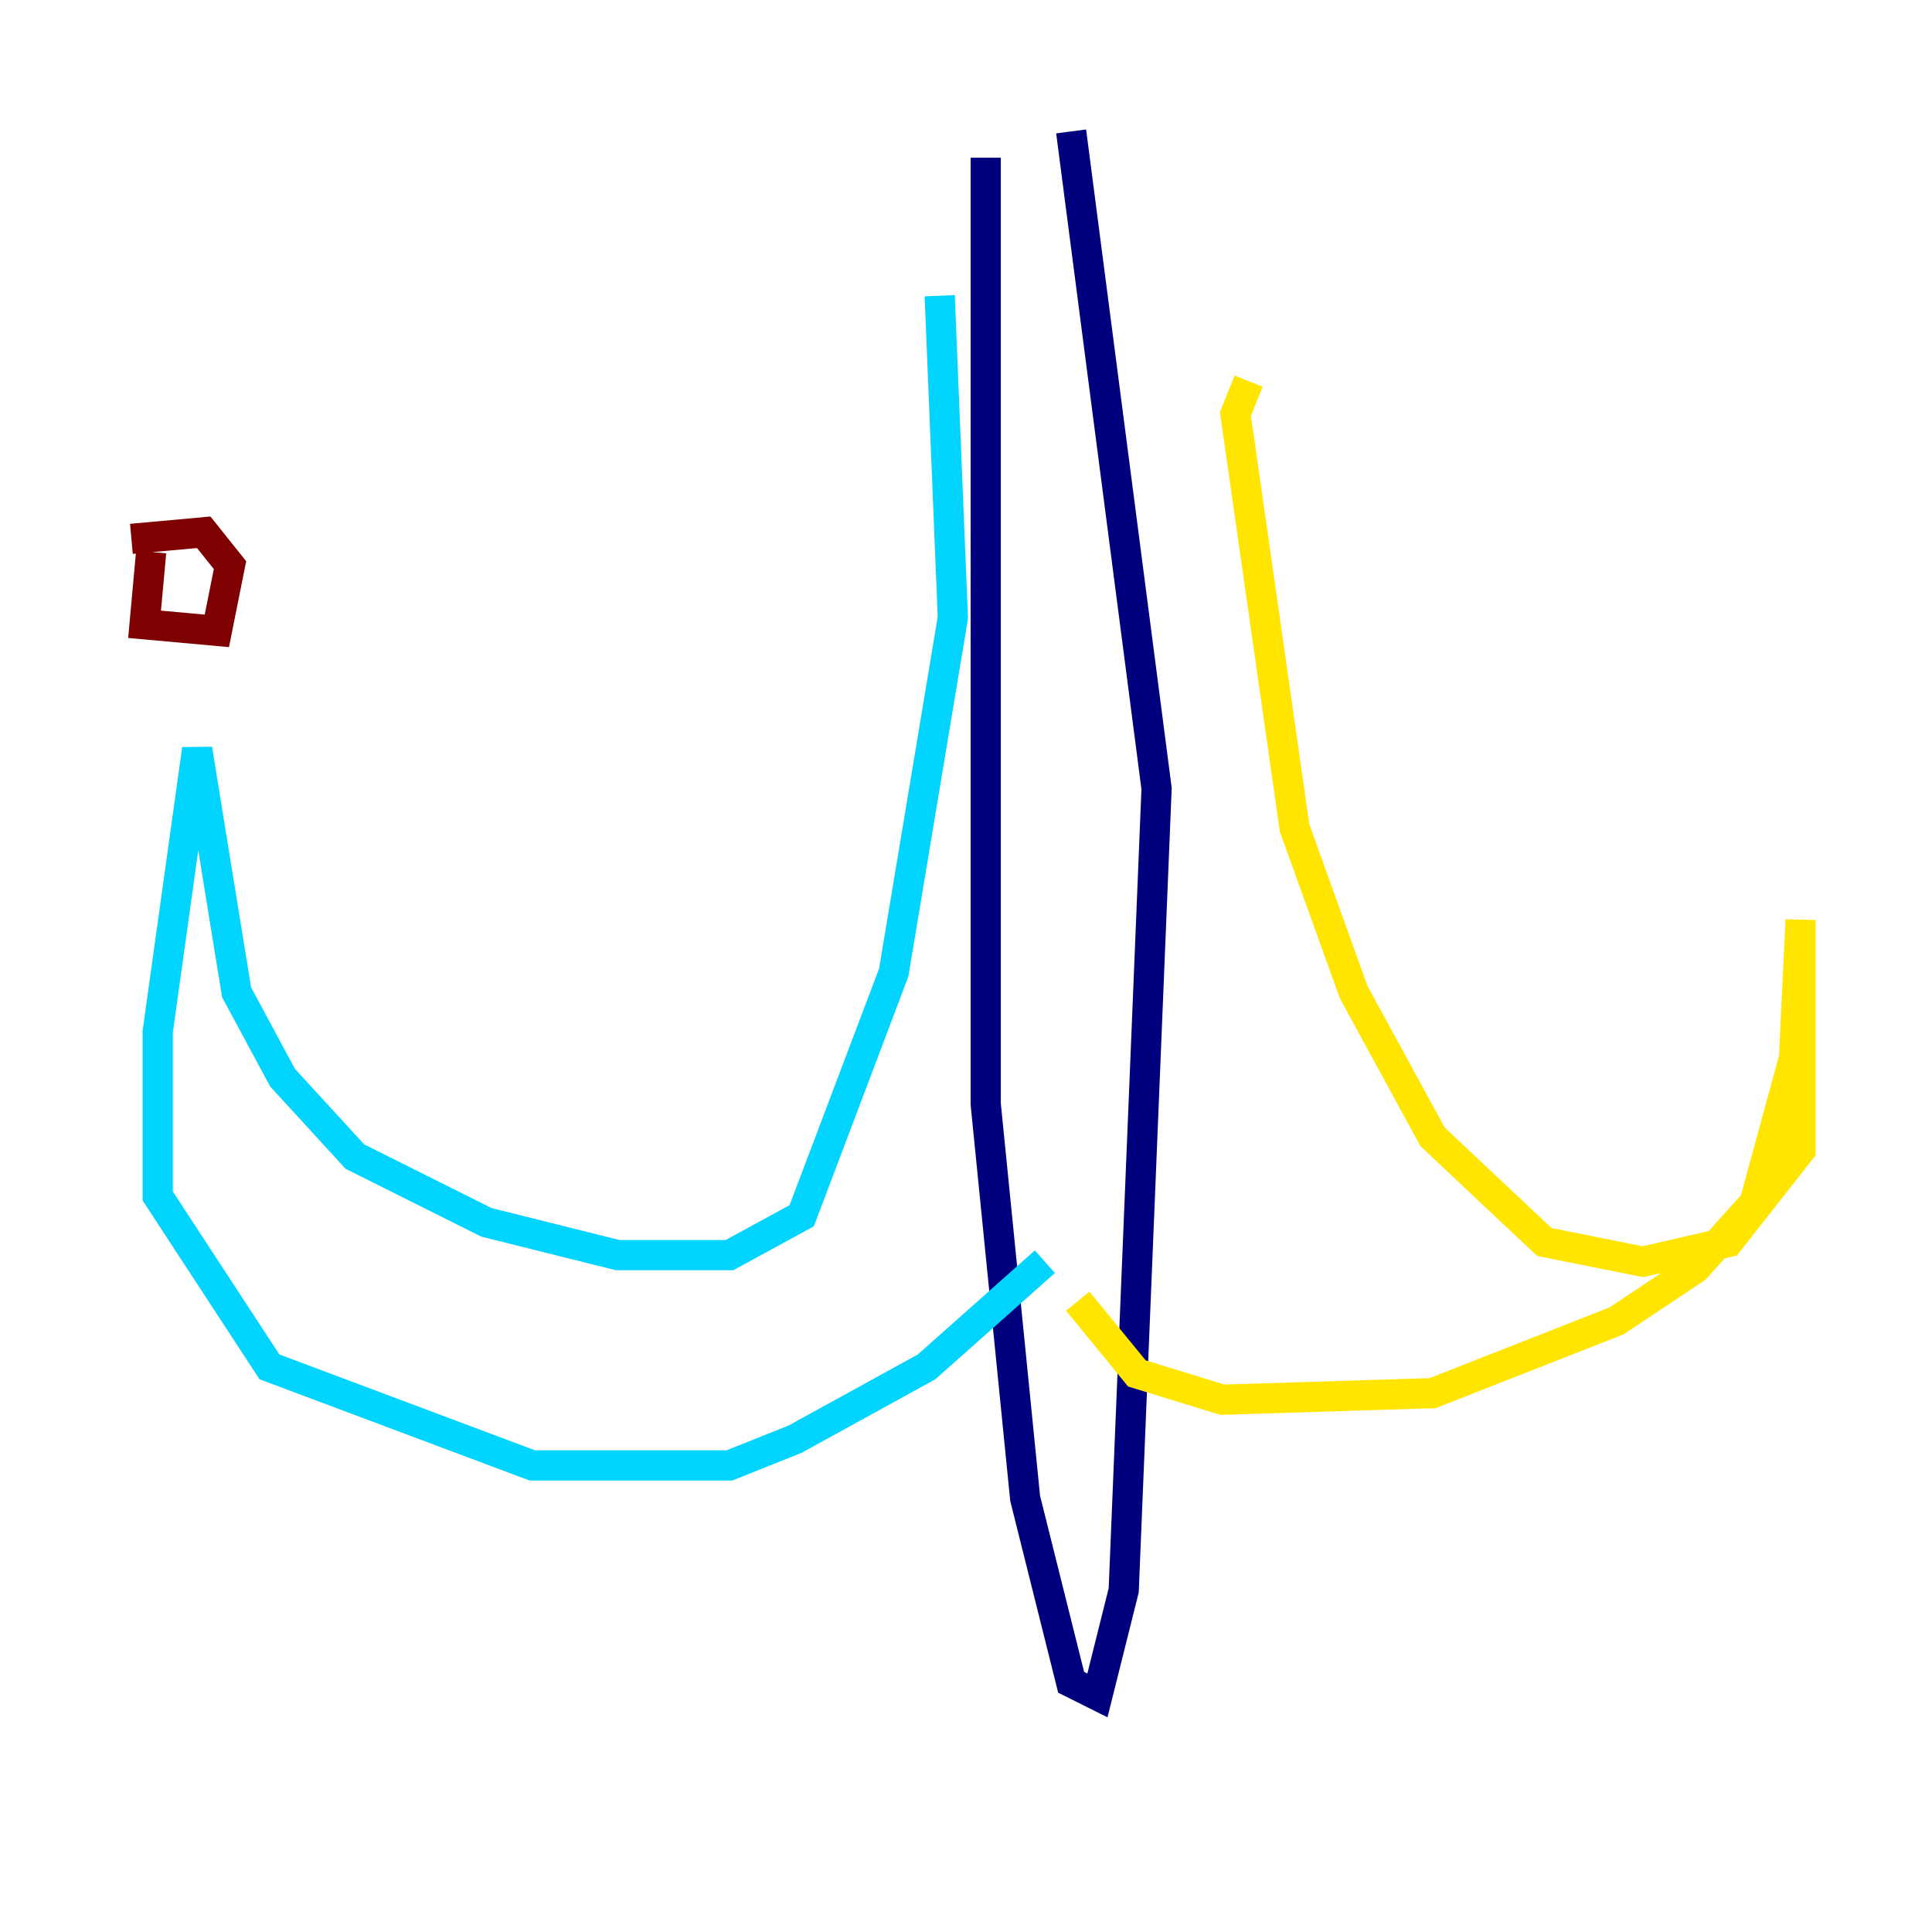 <?xml version="1.0" encoding="utf-8" ?>
<svg baseProfile="tiny" height="128" version="1.2" viewBox="0,0,128,128" width="128" xmlns="http://www.w3.org/2000/svg" xmlns:ev="http://www.w3.org/2001/xml-events" xmlns:xlink="http://www.w3.org/1999/xlink"><defs /><polyline fill="none" points="65.306,10.449 65.306,73.143 67.918,99.265 70.966,111.456 72.707,112.326 74.449,105.361 76.626,52.245 70.966,8.707" stroke="#00007f" stroke-width="2" /><polyline fill="none" points="62.258,19.592 63.129,40.925 59.211,64.435 53.116,80.544 48.327,83.156 40.925,83.156 32.218,80.98 23.51,76.626 18.721,71.401 15.674,65.742 13.061,49.633 10.449,68.354 10.449,79.238 17.85,90.558 35.265,97.088 48.327,97.088 52.68,95.347 61.388,90.558 69.225,83.592" stroke="#00d4ff" stroke-width="2" /><polyline fill="none" points="82.721,25.252 81.85,27.429 85.769,54.857 89.687,65.742 94.912,75.32 102.313,82.286 108.844,83.592 114.503,82.286 119.293,76.191 119.293,60.952 118.857,70.095 116.245,79.674 112.326,84.027 107.102,87.51 94.912,92.299 80.98,92.735 75.32,90.993 71.401,86.204" stroke="#ffe500" stroke-width="2" /><polyline fill="none" points="10.014,36.571 9.578,41.361 14.367,41.796 15.238,37.442 13.497,35.265 8.707,35.701" stroke="#7f0000" stroke-width="2" /></svg>